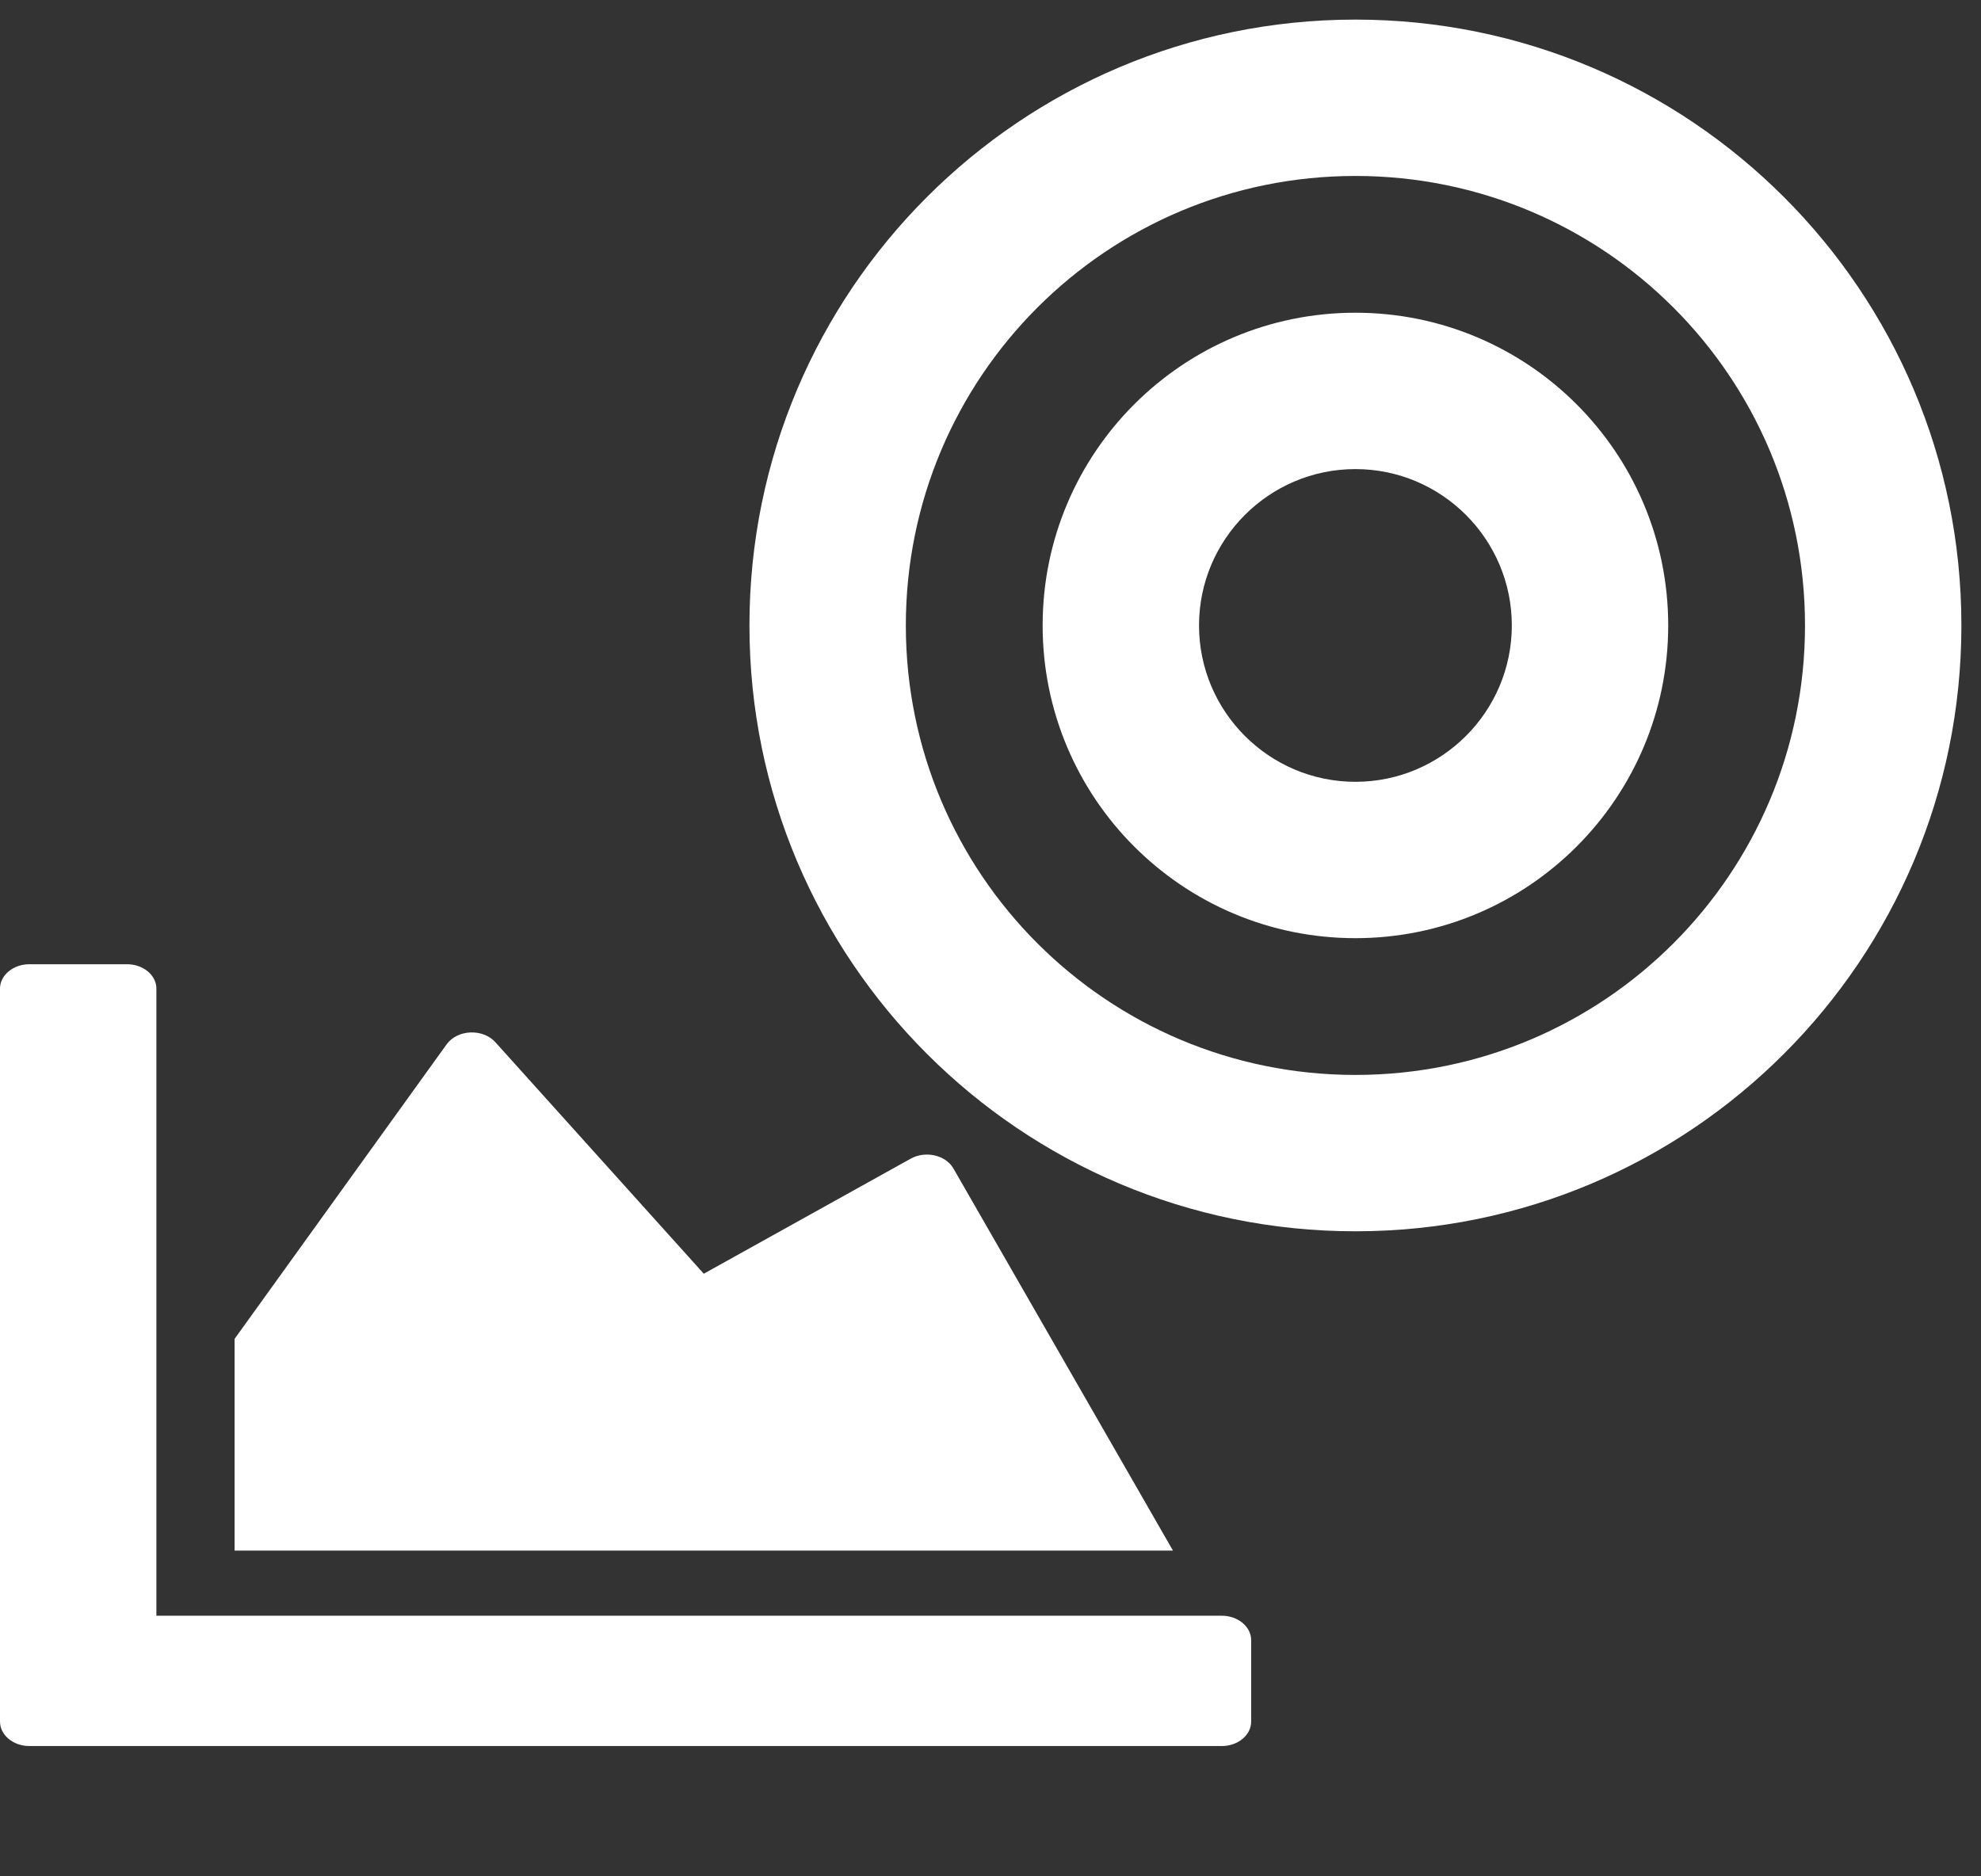 <svg width="19" height="18" viewBox="0 0 19 18" fill="none" xmlns="http://www.w3.org/2000/svg">
<rect x="0" y="0" width="19" height="18" fill="#333333" stroke="none"/>
<path d="M11.719 15.5C11.873 15.5 12 15.605 12 15.734V16.516C12 16.645 11.873 16.75 11.719 16.75H0.281C0.127 16.75 0 16.645 0 16.516V9.484C0 9.355 0.127 9.25 0.281 9.25H1.219C1.373 9.25 1.5 9.355 1.5 9.484V15.5H11.719ZM8.735 11.115L6.75 12.219L4.751 9.998C4.631 9.865 4.388 9.875 4.284 10.018L2.25 12.844V14.875H11.25L9.143 11.207C9.068 11.08 8.876 11.037 8.735 11.115Z" fill="white"/>
<g clip-path="url(#clip0_30_455)">
<path d="M13 0.188C9.79 0.188 7.188 2.79 7.188 6C7.188 9.21 9.79 11.812 13 11.812C16.21 11.812 18.812 9.21 18.812 6C18.812 2.79 16.21 0.188 13 0.188ZM13 10.312C10.617 10.312 8.688 8.384 8.688 6C8.688 3.617 10.616 1.688 13 1.688C15.383 1.688 17.312 3.616 17.312 6C17.312 8.383 15.384 10.312 13 10.312ZM13 3C11.343 3 10 4.343 10 6C10 7.657 11.343 9 13 9C14.657 9 16 7.657 16 6C16 4.343 14.657 3 13 3ZM13 7.5C12.173 7.5 11.5 6.827 11.5 6C11.5 5.173 12.173 4.5 13 4.5C13.827 4.5 14.5 5.173 14.5 6C14.5 6.827 13.827 7.5 13 7.5Z" fill="white"/>
</g>
<defs>
<clipPath id="clip0_30_455">
<rect width="12" height="12" fill="white" transform="translate(7)"/>
</clipPath>
</defs>
</svg>
